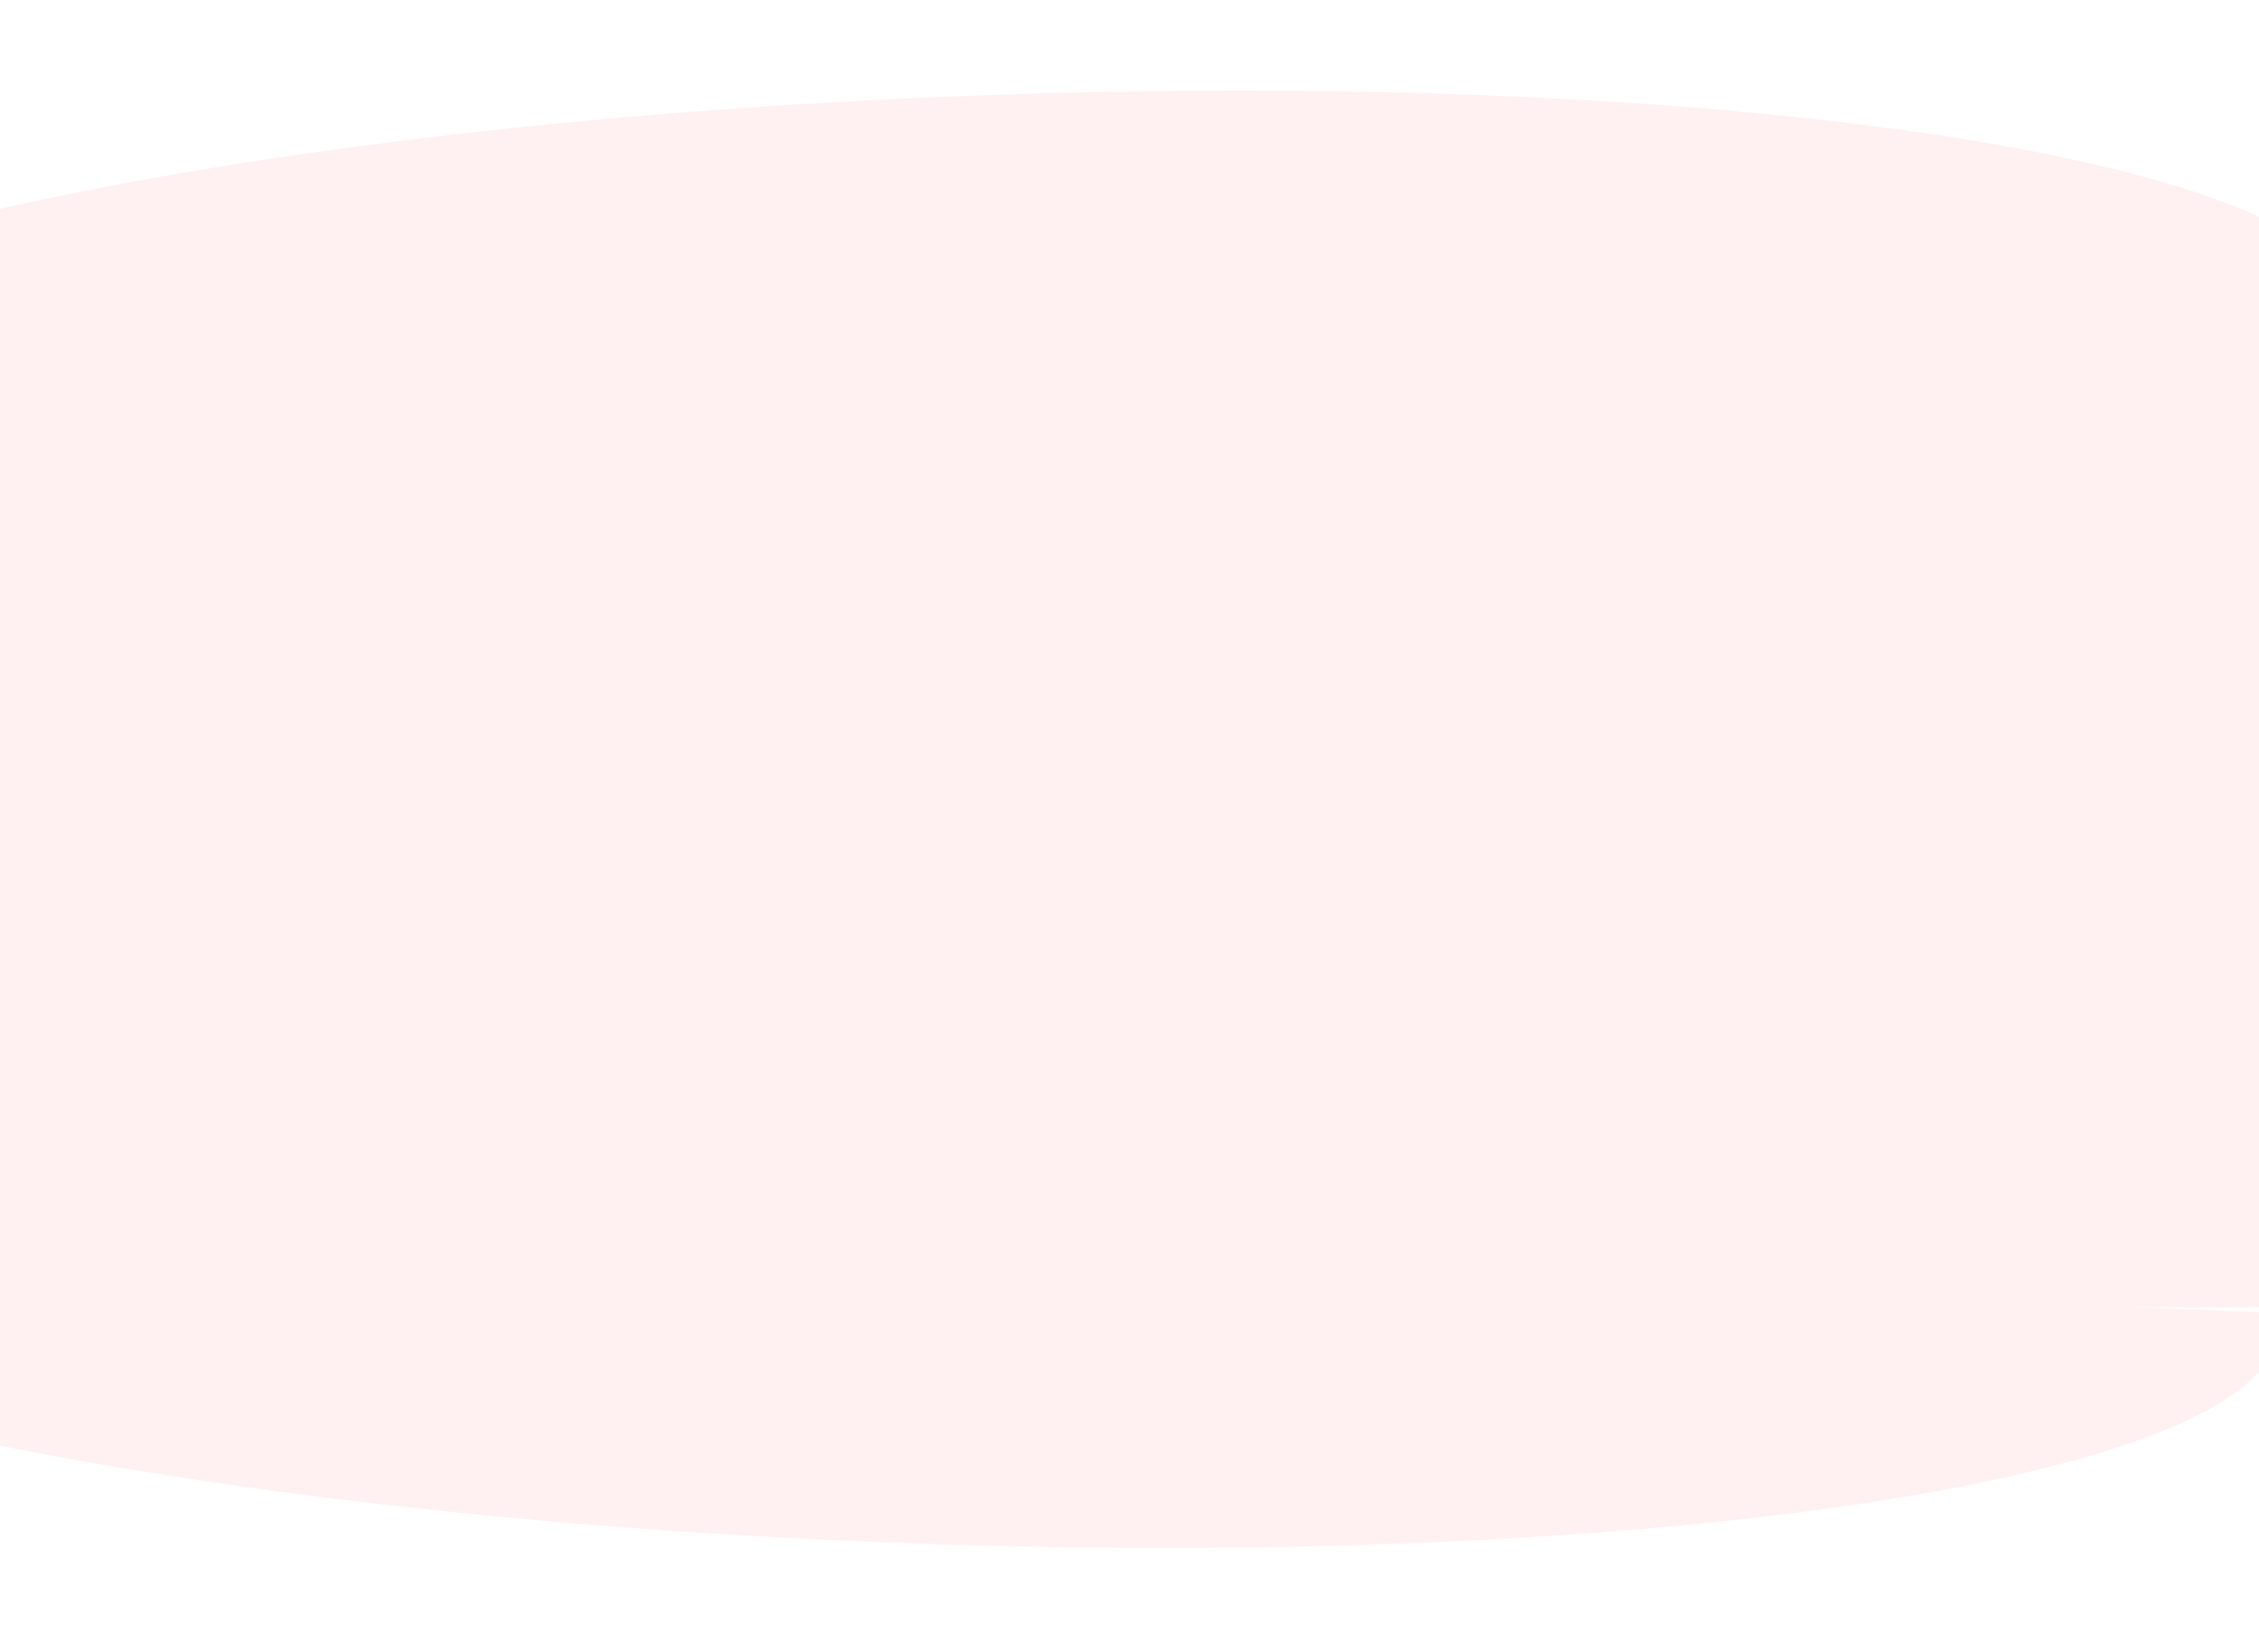 <svg width="1920" height="1404" viewBox="0 0 1920 1404" fill="none" xmlns="http://www.w3.org/2000/svg">
<g filter="url(#filter0_d)">
<path d="M-353.769 369.445L-354.386 353.944C-359.364 228.969 163.403 106.681 813.243 80.799C1463.08 54.916 1993.92 135.239 1998.9 260.214L1999.51 275.715L-353.769 369.445Z" fill="#FFF1F1"/>
</g>
<g filter="url(#filter1_d)">
<path d="M-417.37 1000L-417.987 1015.5C-422.965 1140.48 99.802 1262.76 749.641 1288.65C1399.48 1314.53 1930.32 1234.21 1935.3 1109.23L1935.91 1093.73L-417.37 1000Z" fill="#FFF1F1"/>
</g>
<rect x="-6" y="267" width="1932" height="844" fill="#FFF1F1"/>
<defs>
<filter id="filter0_d" x="-397.399" y="0.934" width="2430.91" height="403.512" filterUnits="userSpaceOnUse" color-interpolation-filters="sRGB">
<feFlood flood-opacity="0" result="BackgroundImageFix"/>
<feColorMatrix in="SourceAlpha" type="matrix" values="0 0 0 0 0 0 0 0 0 0 0 0 0 0 0 0 0 0 127 0"/>
<feOffset dy="1"/>
<feGaussianBlur stdDeviation="17"/>
<feColorMatrix type="matrix" values="0 0 0 0 0 0 0 0 0 0 0 0 0 0 0 0 0 0 0.09 0"/>
<feBlend mode="normal" in2="BackgroundImageFix" result="effect1_dropShadow"/>
<feBlend mode="normal" in="SourceGraphic" in2="effect1_dropShadow" result="shape"/>
</filter>
<filter id="filter1_d" x="-473" y="976" width="2454.91" height="427.512" filterUnits="userSpaceOnUse" color-interpolation-filters="sRGB">
<feFlood flood-opacity="0" result="BackgroundImageFix"/>
<feColorMatrix in="SourceAlpha" type="matrix" values="0 0 0 0 0 0 0 0 0 0 0 0 0 0 0 0 0 0 127 0"/>
<feOffset dy="22"/>
<feGaussianBlur stdDeviation="23"/>
<feColorMatrix type="matrix" values="0 0 0 0 0 0 0 0 0 0 0 0 0 0 0 0 0 0 0.17 0"/>
<feBlend mode="normal" in2="BackgroundImageFix" result="effect1_dropShadow"/>
<feBlend mode="normal" in="SourceGraphic" in2="effect1_dropShadow" result="shape"/>
</filter>
</defs>
</svg>
